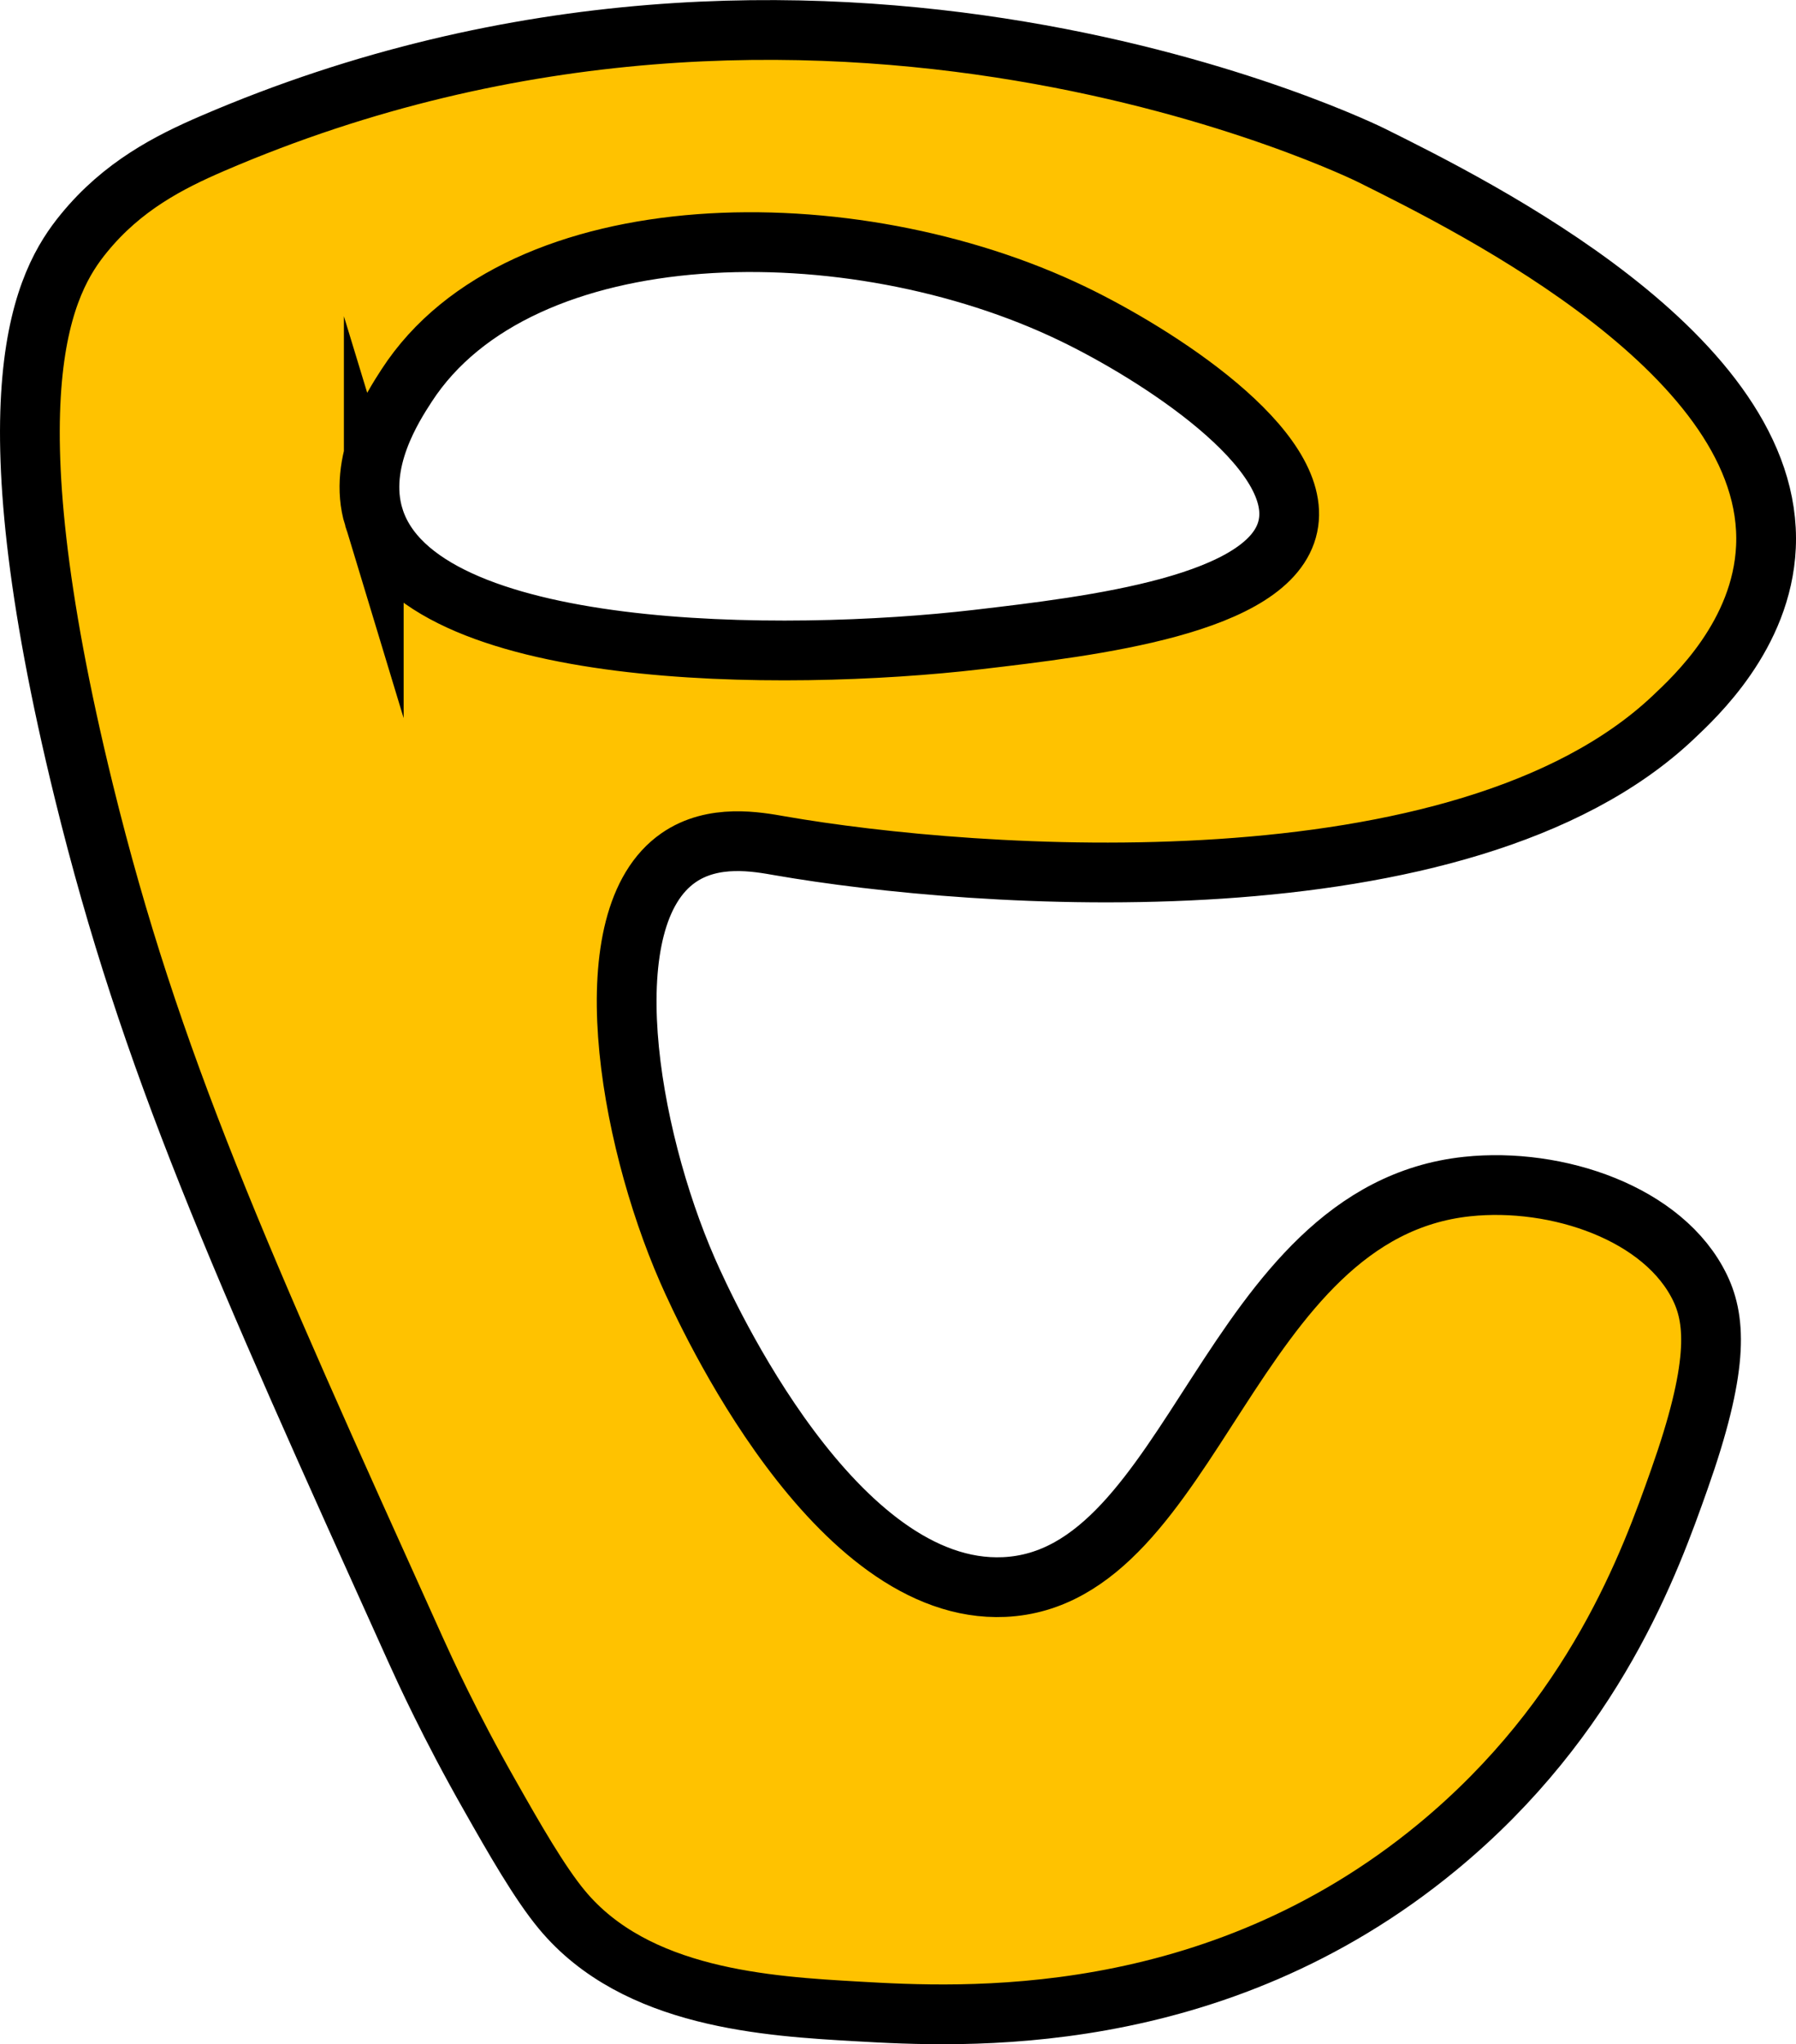 <svg xmlns="http://www.w3.org/2000/svg" viewBox="0 0 601.17 683.94"><defs><style>.cls-1{fill:#ffc200;stroke:#000;stroke-miterlimit:10;stroke-width:20px;}</style></defs><g id="Layer_2" data-name="Layer 2"><g id="Layer_7" data-name="Layer 7"><path class="cls-1" d="M227.11,287c11.7-8.11,26.37-5.33,34-4,64.75,11.27,228.62,23.58,299-43,7.23-6.84,29.65-27.49,31-57,2.92-63.88-96.84-113.51-132-131,0,0-184.34-91.71-388-4-14.52,6.25-30.1,14.22-43,30C15,94-5.06,130,28.11,265c22.23,90.45,51.82,156,111,287,2.86,6.32,11.43,25.18,25,49,8,14.12,16.51,29,24,38,24.71,29.76,68.92,32.28,99,34,34.18,1.95,119.06,6.79,194-55,52.78-43.52,71.35-95.71,81-123,13.09-37,12.36-52.78,7-64-12-25.07-48-37.18-78-34-80.12,8.49-91.17,131.09-155,134-56.46,2.57-99.44-91-106-106C210.07,379.14,198,307.17,227.11,287Zm-102-114c-5.6-18.42,6.46-37,11-44,38-58.6,149-59.69,223-24,27.74,13.37,77.48,45,72,71-5.58,26.49-65.65,33.51-104,38C262.74,221.5,139.87,221.49,125.11,173Z"/></g></g></svg>